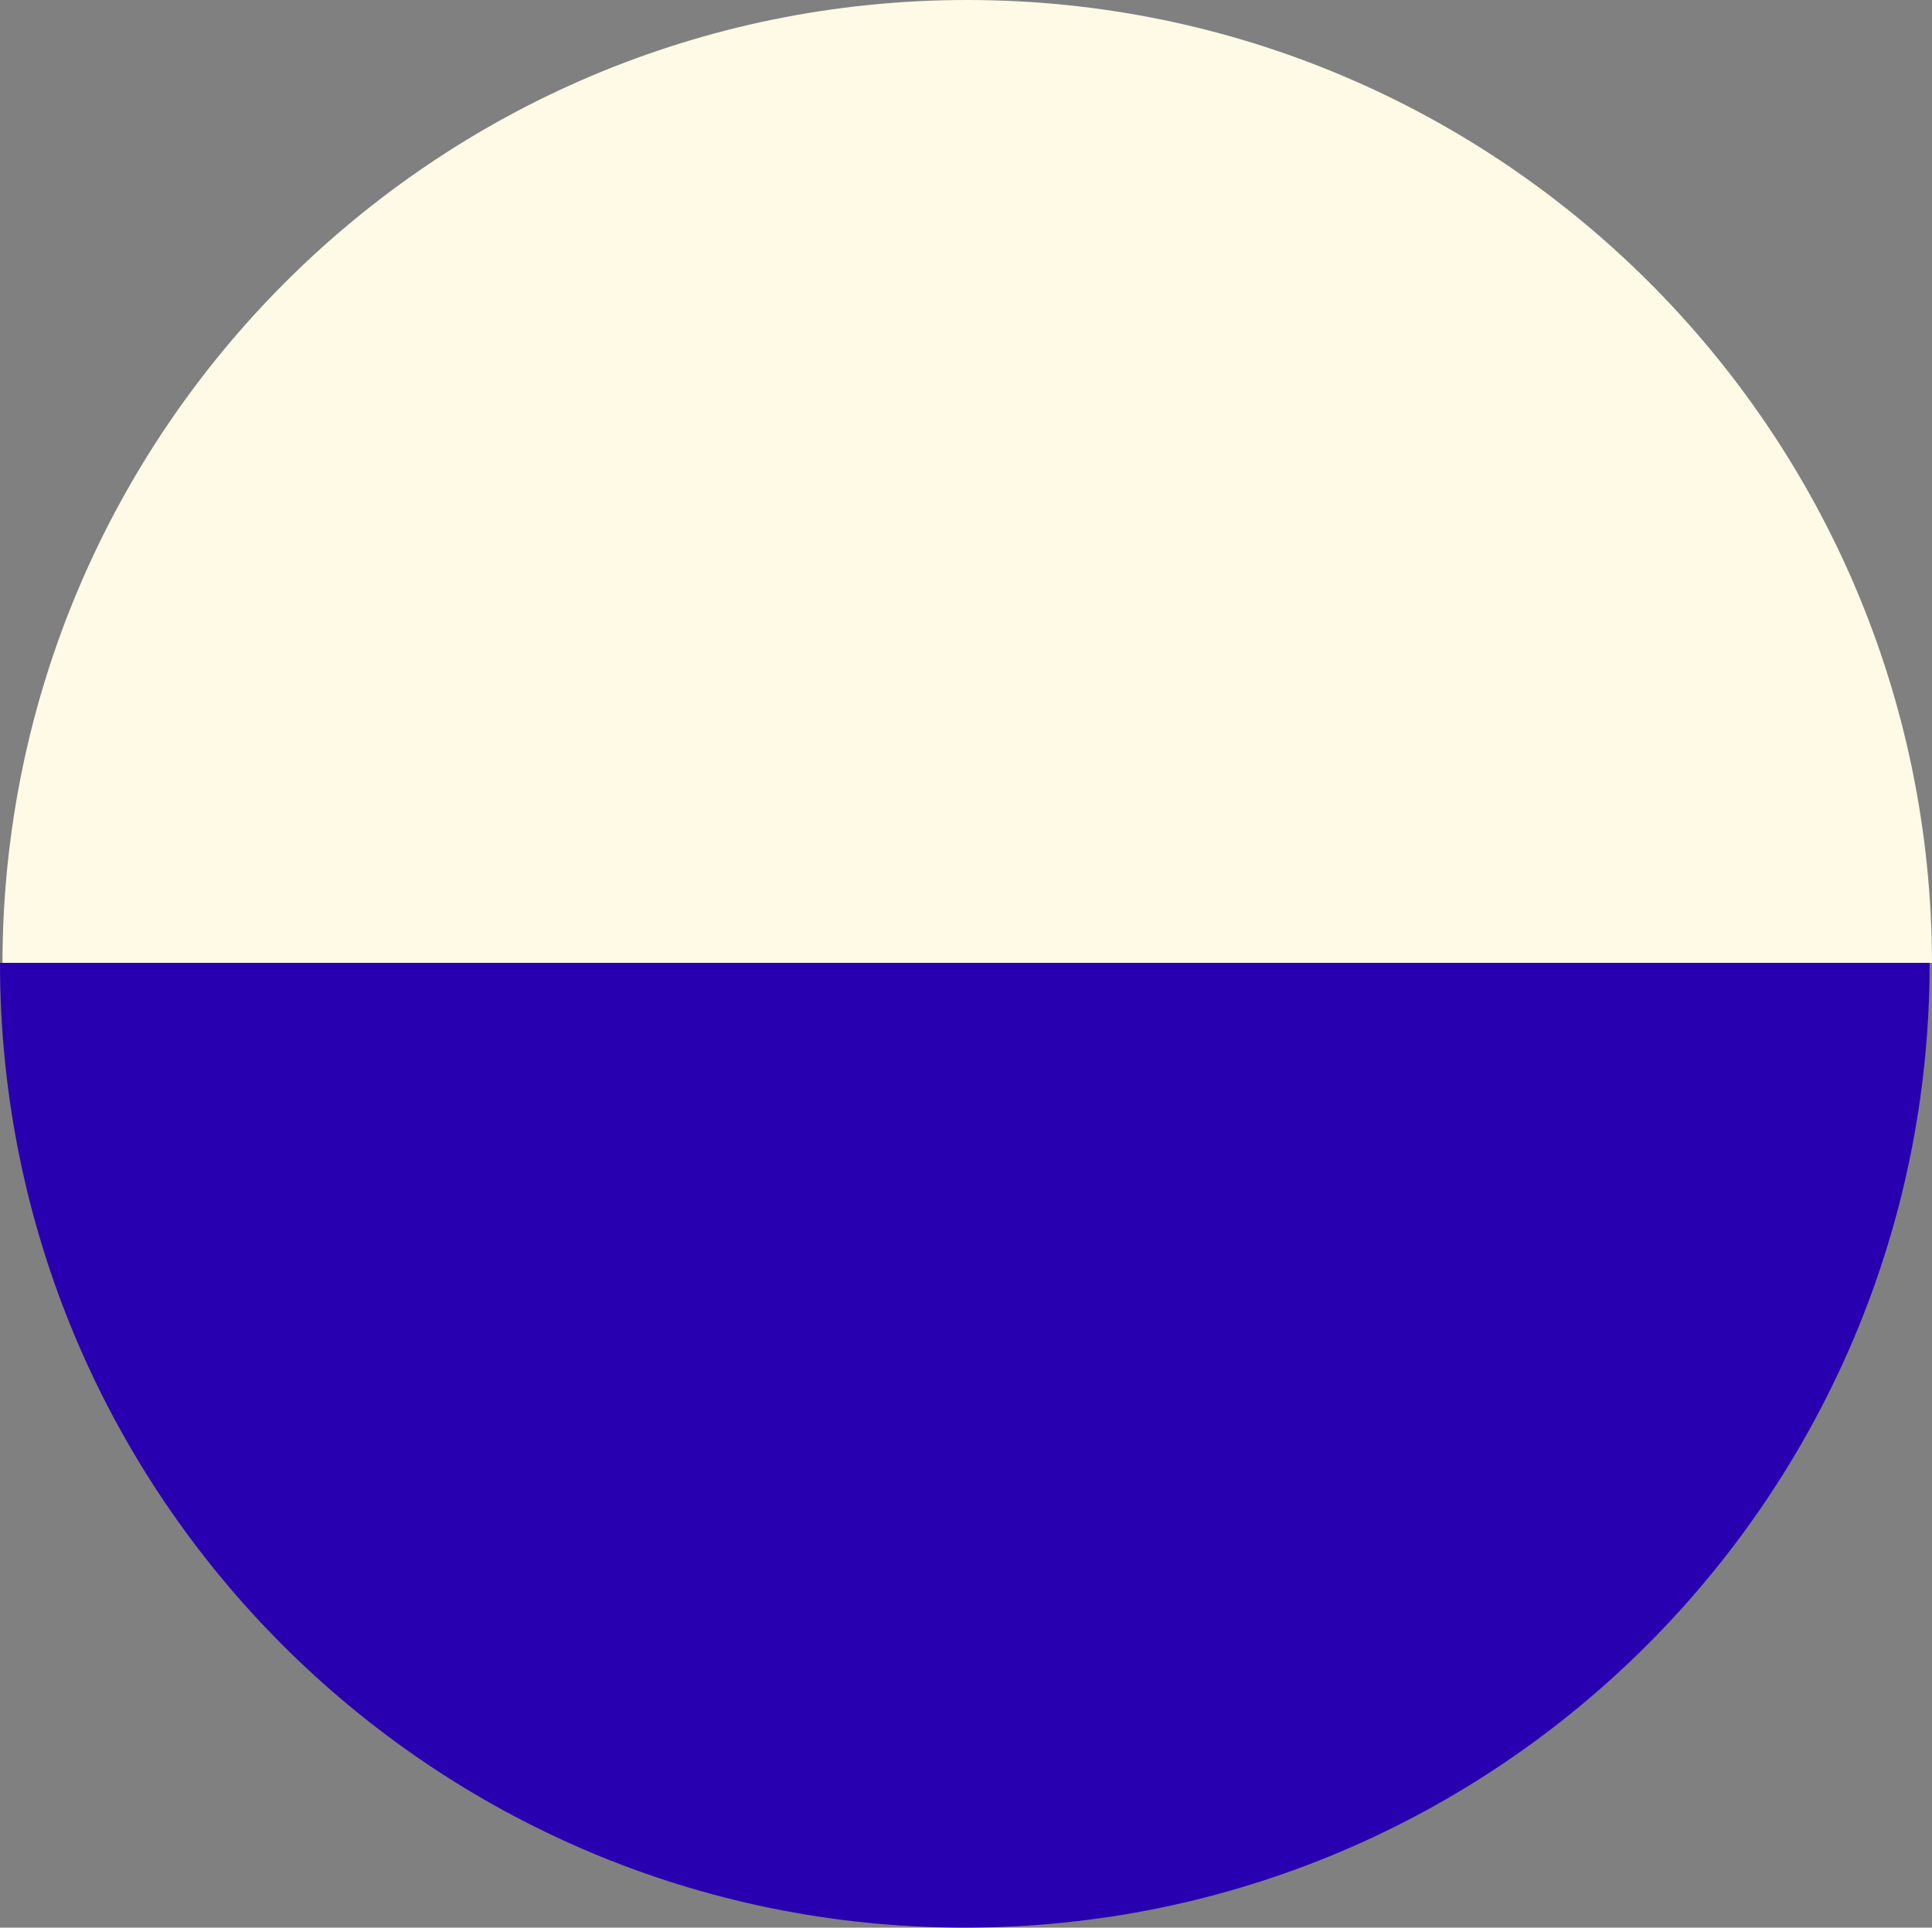 <?xml version="1.0" encoding="utf-8"?>
<!-- Generator: Adobe Illustrator 25.2.0, SVG Export Plug-In . SVG Version: 6.00 Build 0)  -->
<svg version="1.1" id="Layer_1" xmlns="http://www.w3.org/2000/svg" xmlns:xlink="http://www.w3.org/1999/xlink" x="0px" y="0px"
	 viewBox="0 0 173.21 172.83" style="enable-background:new 0 0 173.21 172.83;" xml:space="preserve">
<rect x="0" y="0" width="173.21" height="172.83" fill="#808080" stroke="none"/>
<style type="text/css">
	.st0{fill:#FFFAE5;}
	.st1{fill:#2900B0;}
</style>
<path class="st0" d="M173.21,86.33C173.12,38.64,134.43,0,86.71,0S0.31,38.64,0.22,86.33H173.21z"/>
<path class="st1" d="M86.5,172.83c47.77,0,86.5-38.73,86.5-86.5H0C0,134.11,38.73,172.83,86.5,172.83z"/>
<g>
</g>
<g>
</g>
<g>
</g>
<g>
</g>
<g>
</g>
<g>
</g>
<g>
</g>
<g>
</g>
<g>
</g>
<g>
</g>
<g>
</g>
<g>
</g>
<g>
</g>
<g>
</g>
<g>
</g>
</svg>
